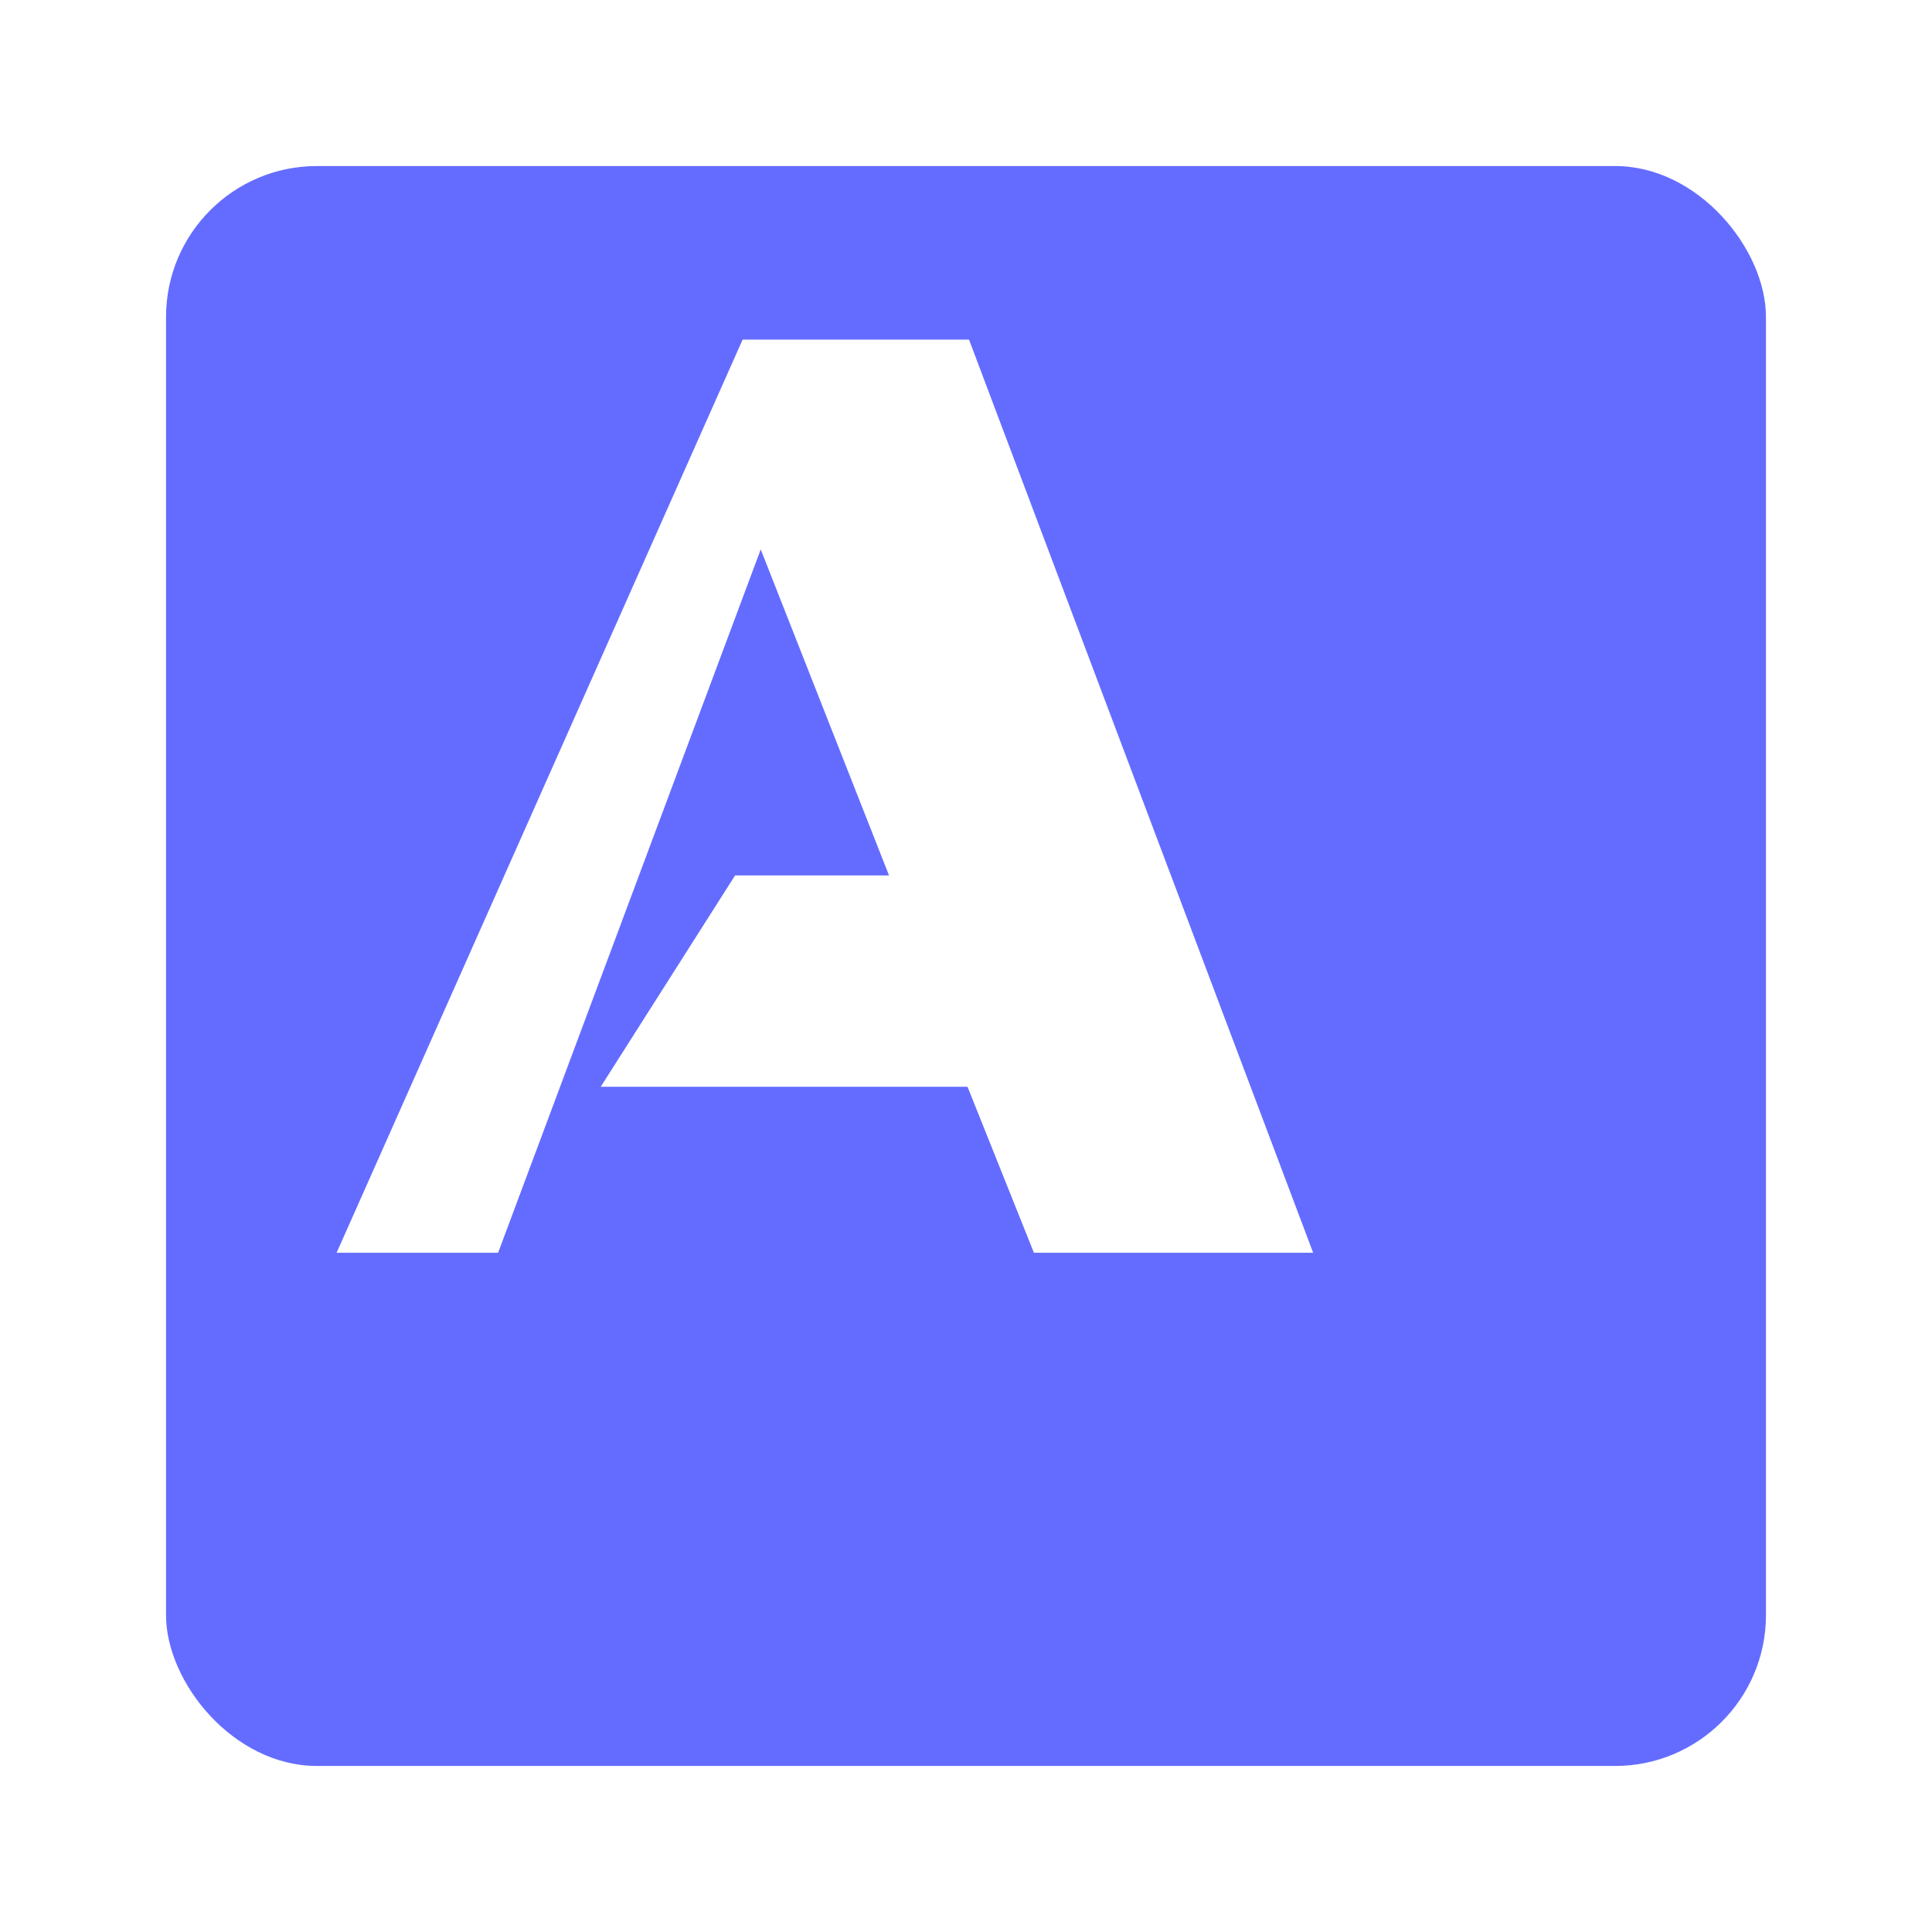 <?xml version="1.0" encoding="UTF-8"?><svg xmlns="http://www.w3.org/2000/svg" width="256" height="256" viewBox="0 0 256 256"><rect width="256" height="256" fill="#fff"/><rect x="22" y="22" width="212" height="212" rx="20" fill="#646CFF"/><g fill="#fff"><path d="M128.4 45 174 166h-37l-8.8-22h-48.6l17.8-28h20.4l-17-43.2L66 166H44.6L98.4 45h30Z"/></g></svg>
